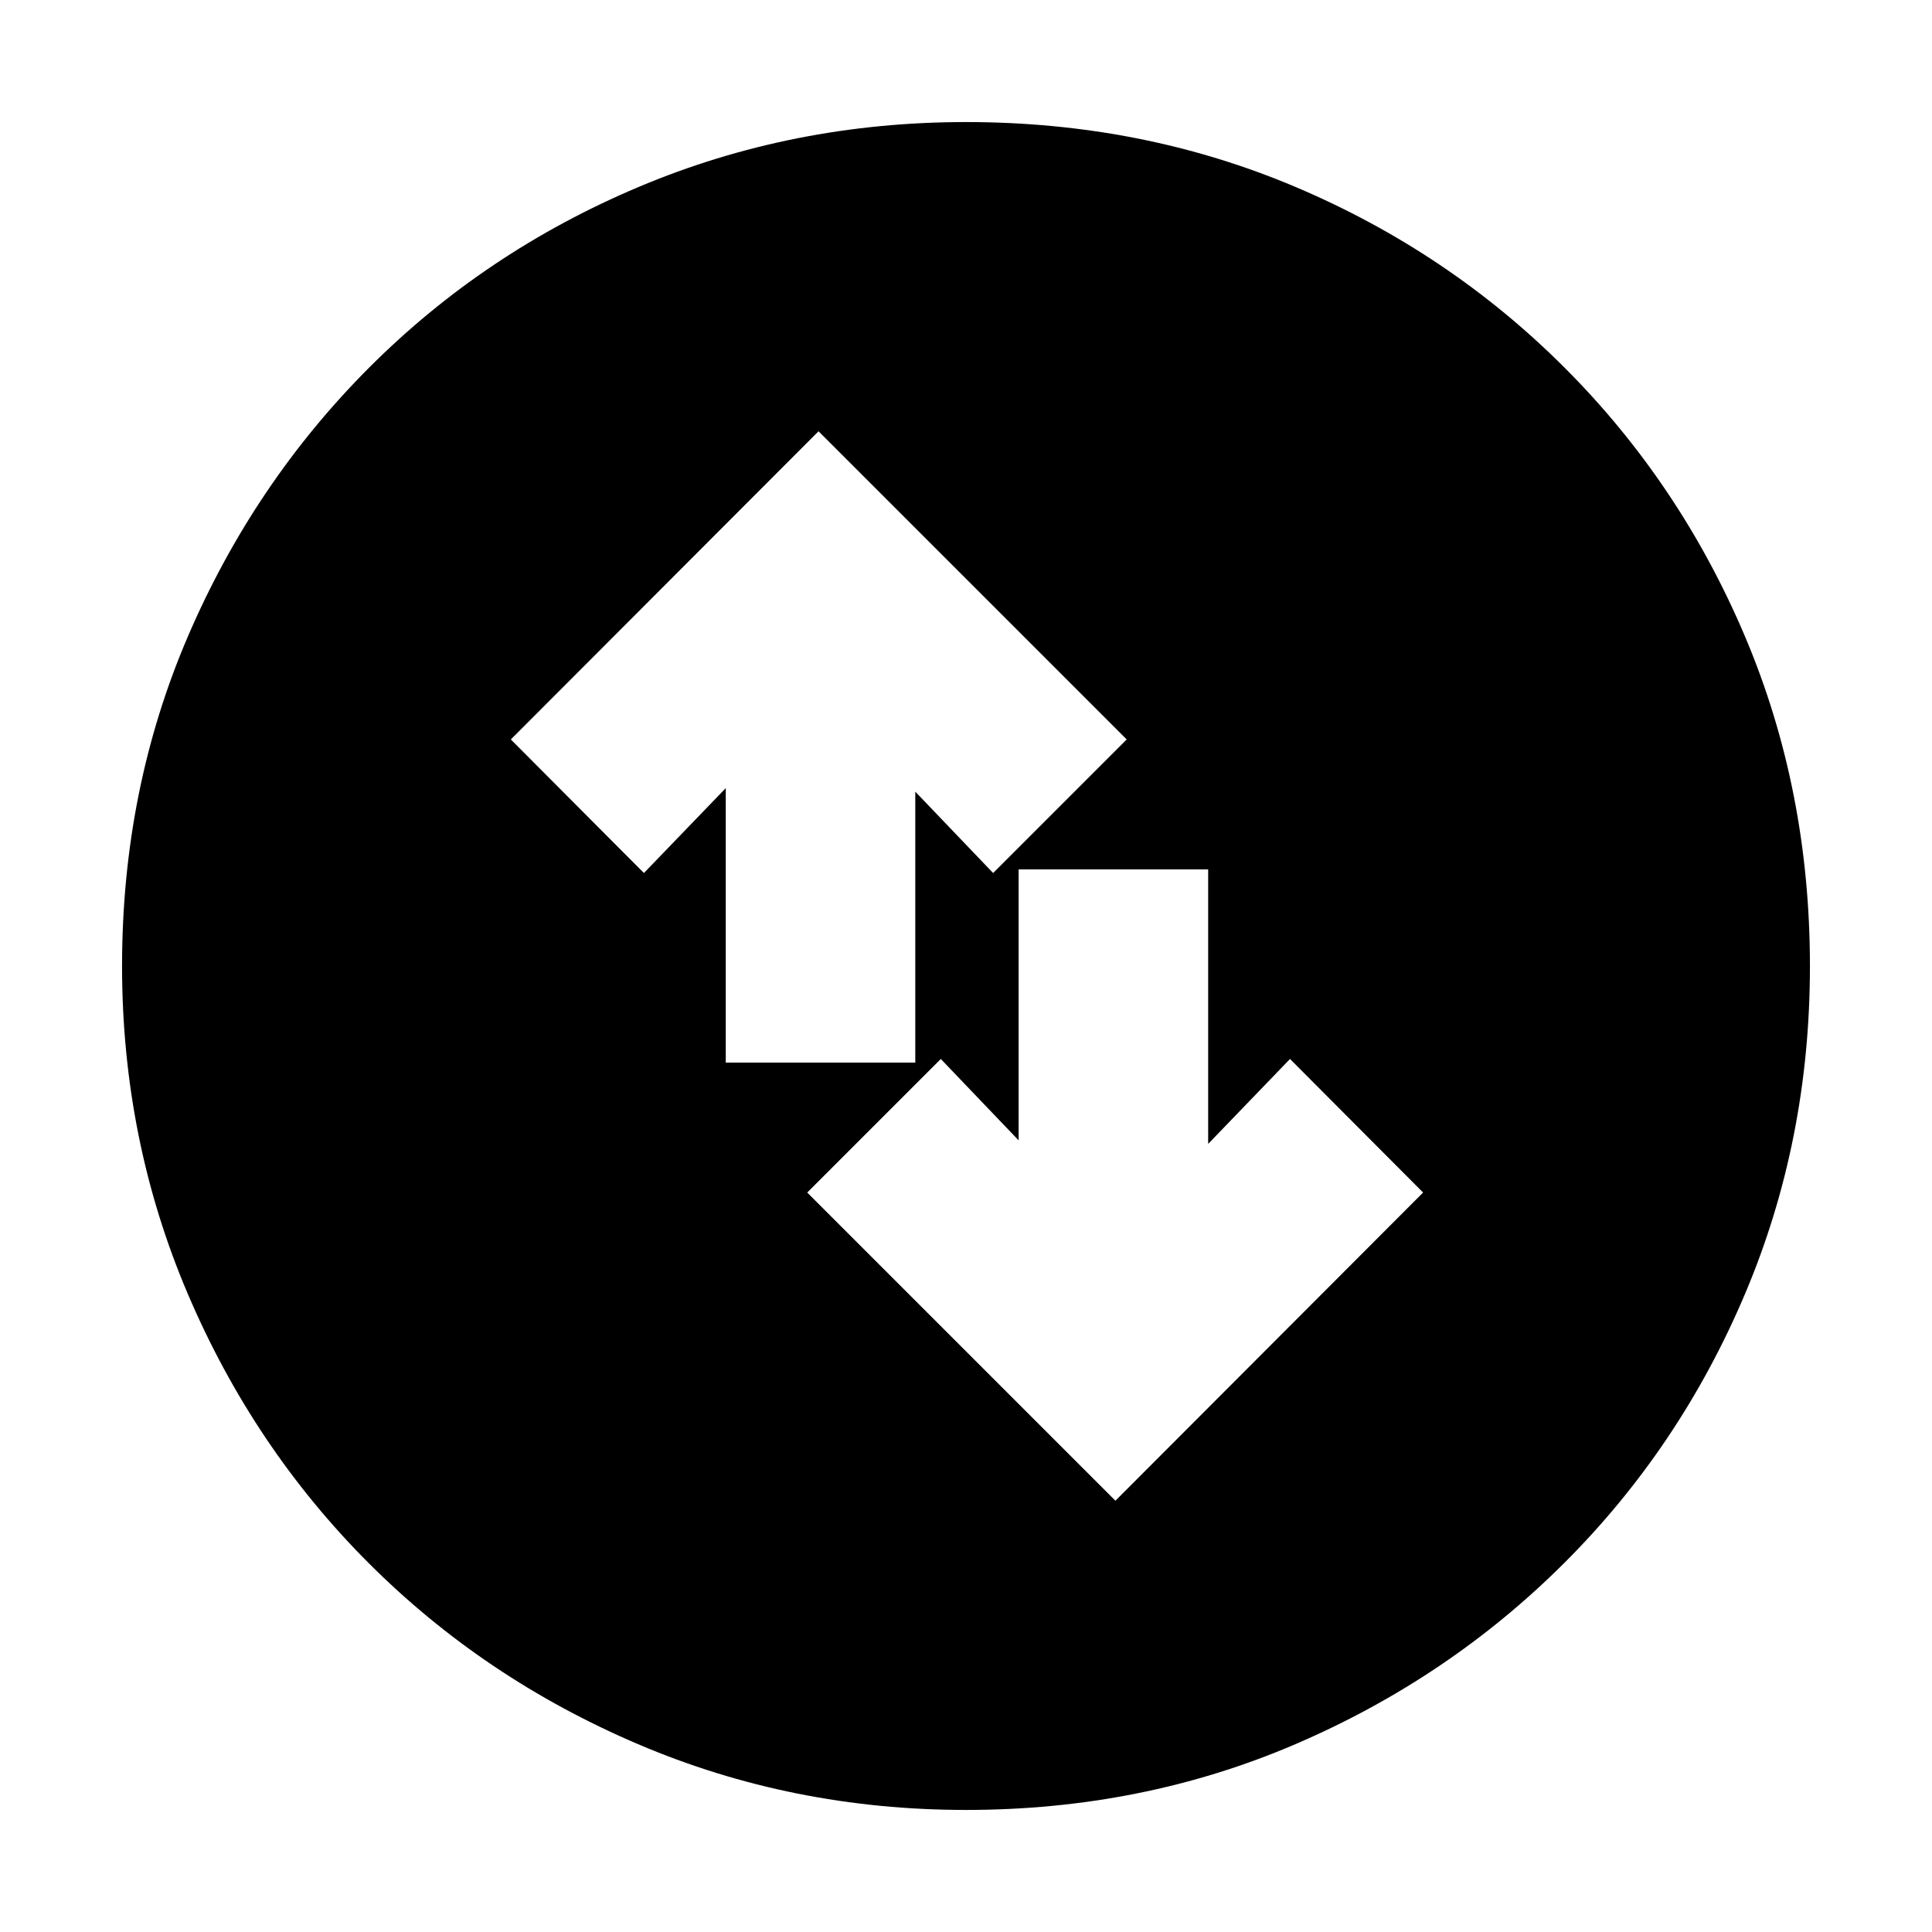 <svg xmlns="http://www.w3.org/2000/svg" height="20" viewBox="0 -960 960 960" width="20"><path d="m554.24-214.3 152.89-153.13L641-433.8l-40.67 42.19V-528h-94.18v134.63l-38.67-40.43-66.37 66.37L554.24-214.3ZM360.63-432h94.17v-134.63l38.68 40.43 66.37-66.37L406.72-745.7 253.83-592.57l66.13 66.37 40.67-42.19V-432ZM480-60.65q-86.36 0-162.91-32.66-76.56-32.66-133.84-89.94T93.31-317.09Q60.65-393.64 60.65-480q0-87.61 32.72-163.77 32.72-76.16 90.1-133.61 57.38-57.45 133.84-89.71 76.45-32.26 162.69-32.26 87.6 0 163.76 32.26 76.15 32.26 133.61 89.72 57.46 57.46 89.72 133.64 32.26 76.18 32.26 163.81 0 86.64-32.26 162.85-32.26 76.22-89.71 133.6-57.45 57.38-133.61 90.1Q567.61-60.65 480-60.65Z"/></svg>